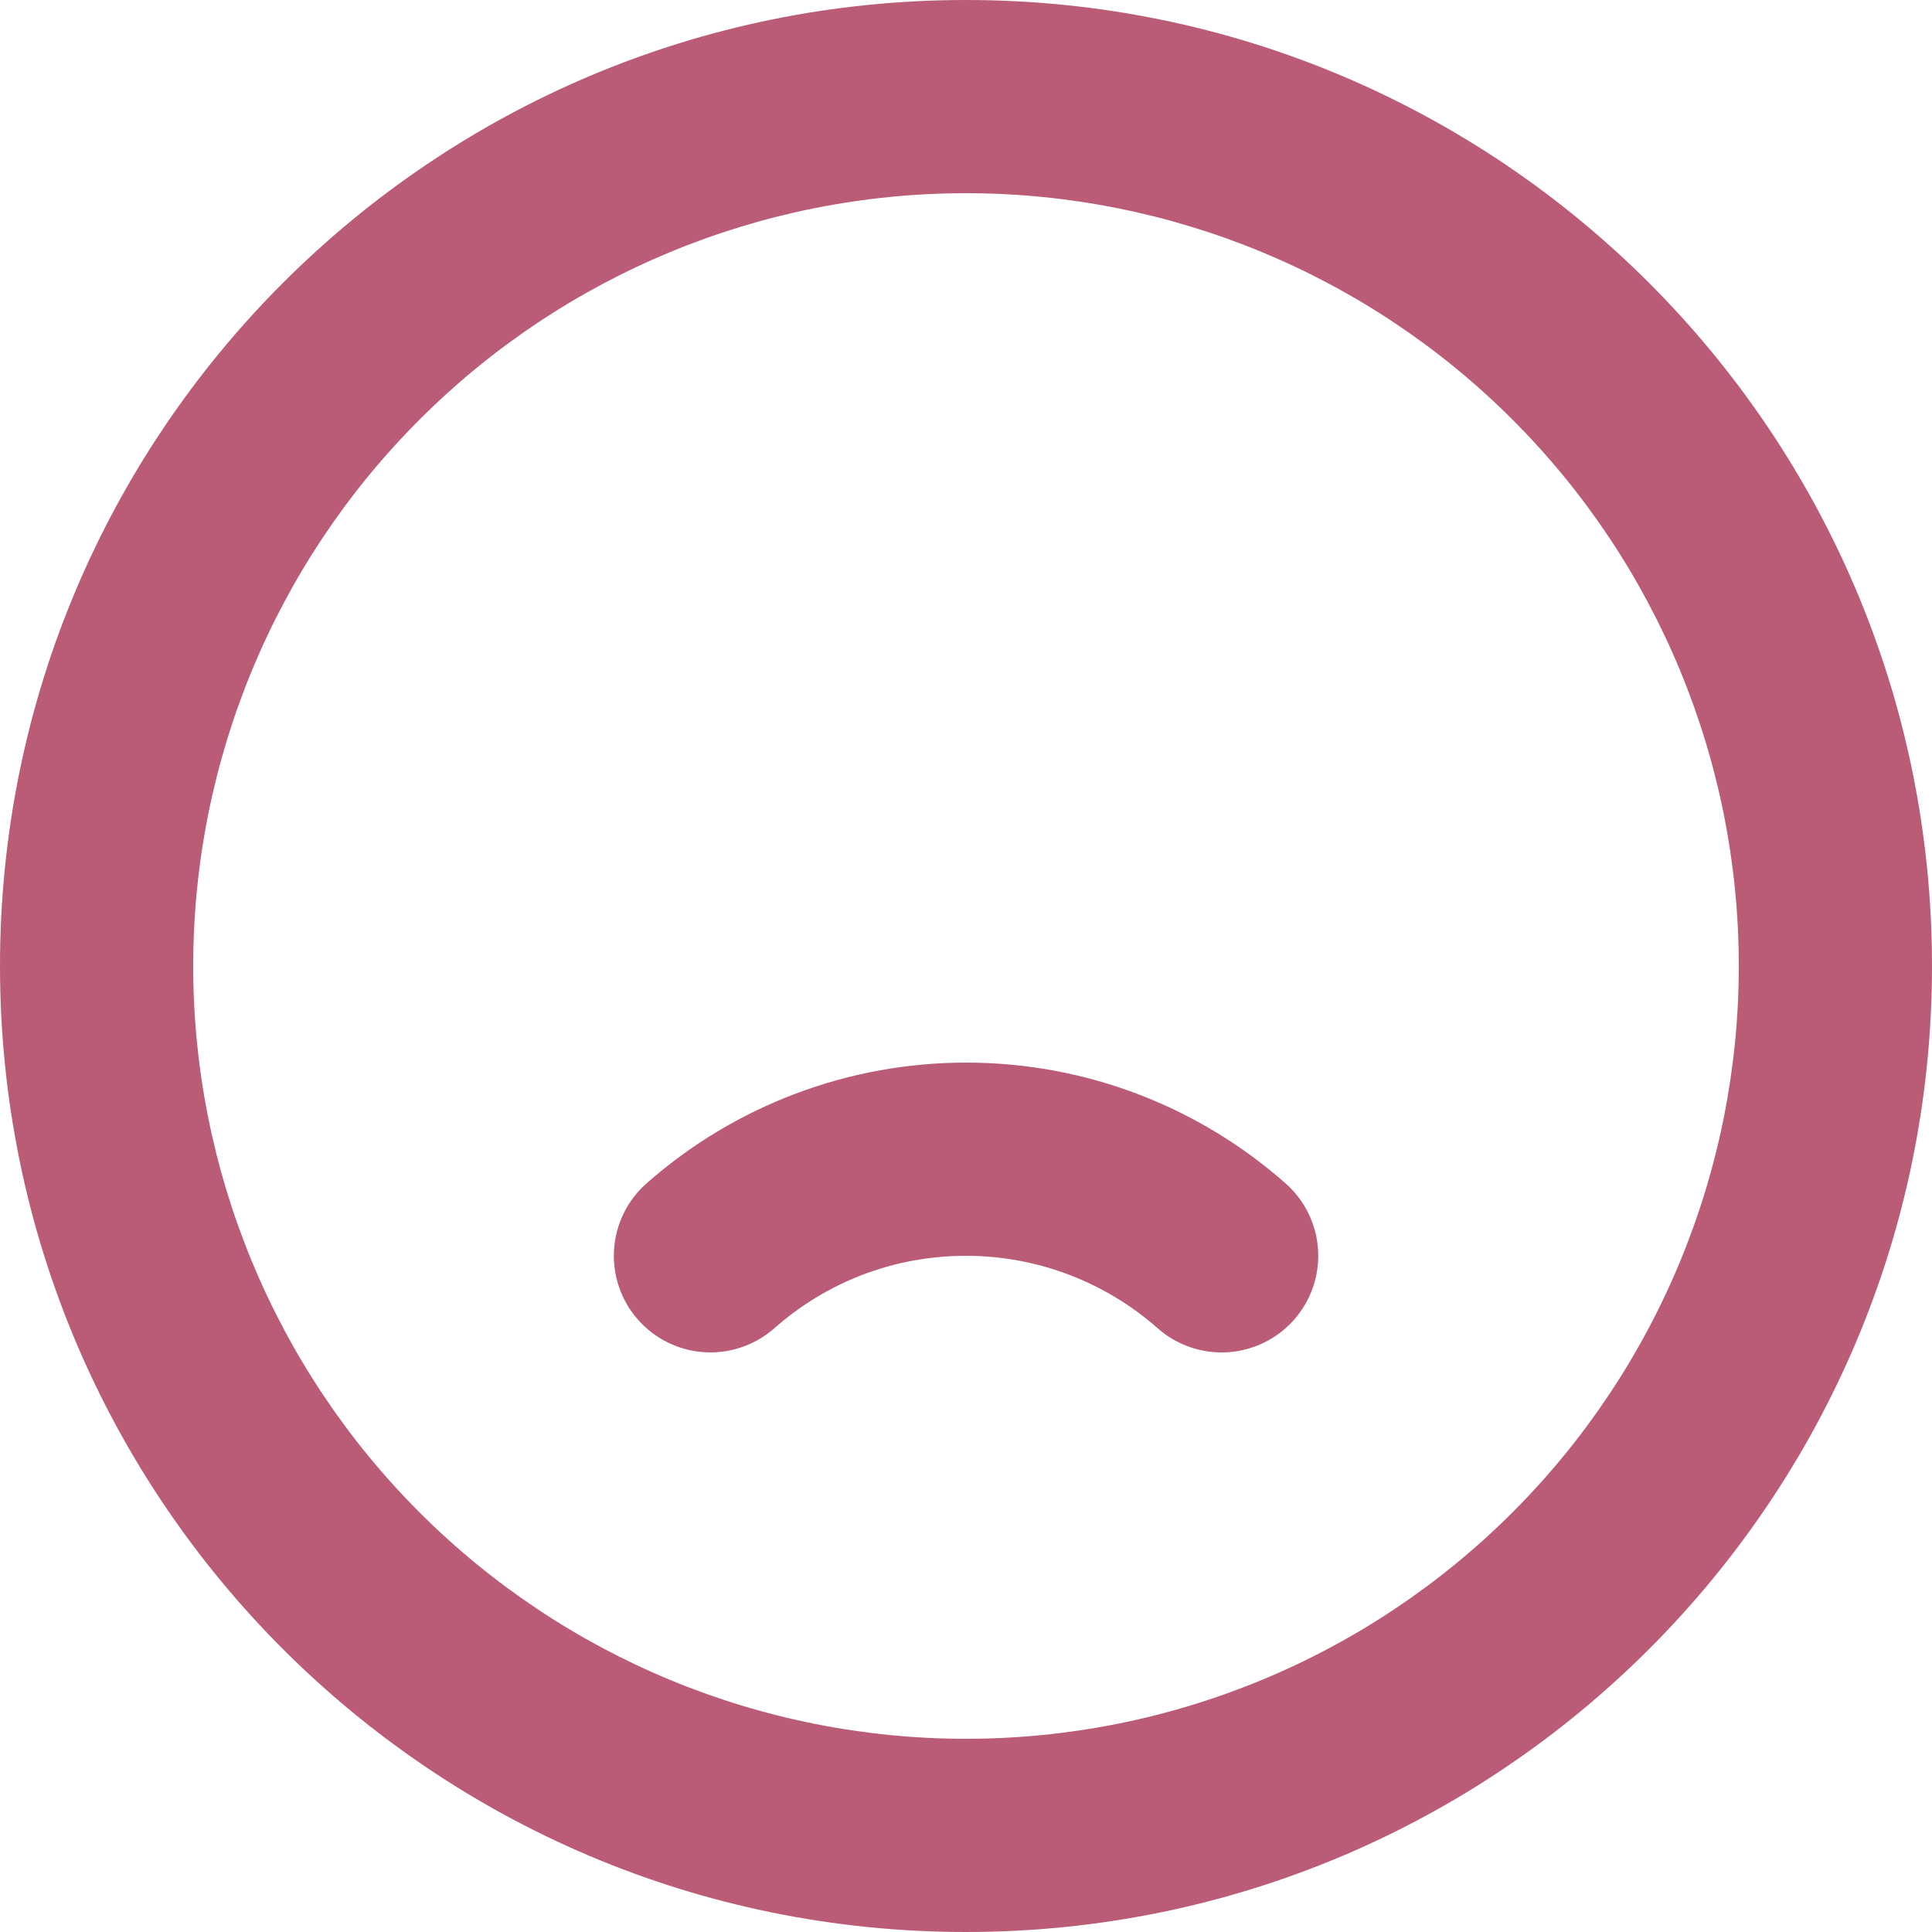 <svg width="30" height="30" viewBox="0 0 30 30" fill="none" xmlns="http://www.w3.org/2000/svg">
<path fill-rule="evenodd" clip-rule="evenodd" d="M15 0C23.285 0 30 6.715 30 15C30 23.285 23.285 30 15 30C6.715 30 0 23.285 0 15C0 6.715 6.715 0 15 0ZM15 3C11.817 3 8.765 4.264 6.515 6.515C4.264 8.765 3 11.817 3 15C3 18.183 4.264 21.235 6.515 23.485C8.765 25.736 11.817 27 15 27C18.183 27 21.235 25.736 23.485 23.485C25.736 21.235 27 18.183 27 15C27 11.817 25.736 8.765 23.485 6.515C21.235 4.264 18.183 3 15 3ZM15 16.5C16.901 16.5 18.64 17.209 19.962 18.375C20.26 18.638 20.442 19.009 20.467 19.407C20.491 19.804 20.357 20.195 20.094 20.493C19.831 20.791 19.459 20.973 19.062 20.998C18.665 21.022 18.274 20.888 17.976 20.625C17.154 19.9 16.096 19.5 15 19.5C13.858 19.5 12.818 19.923 12.024 20.625C11.876 20.755 11.704 20.855 11.518 20.919C11.332 20.983 11.134 21.009 10.938 20.997C10.741 20.985 10.549 20.934 10.372 20.847C10.195 20.761 10.037 20.64 9.907 20.492C9.776 20.345 9.677 20.173 9.613 19.986C9.549 19.8 9.522 19.603 9.535 19.406C9.547 19.209 9.598 19.017 9.685 18.84C9.771 18.663 9.892 18.505 10.04 18.375C11.409 17.167 13.173 16.5 15 16.5Z" fill="#BA5C75"/>
</svg>
